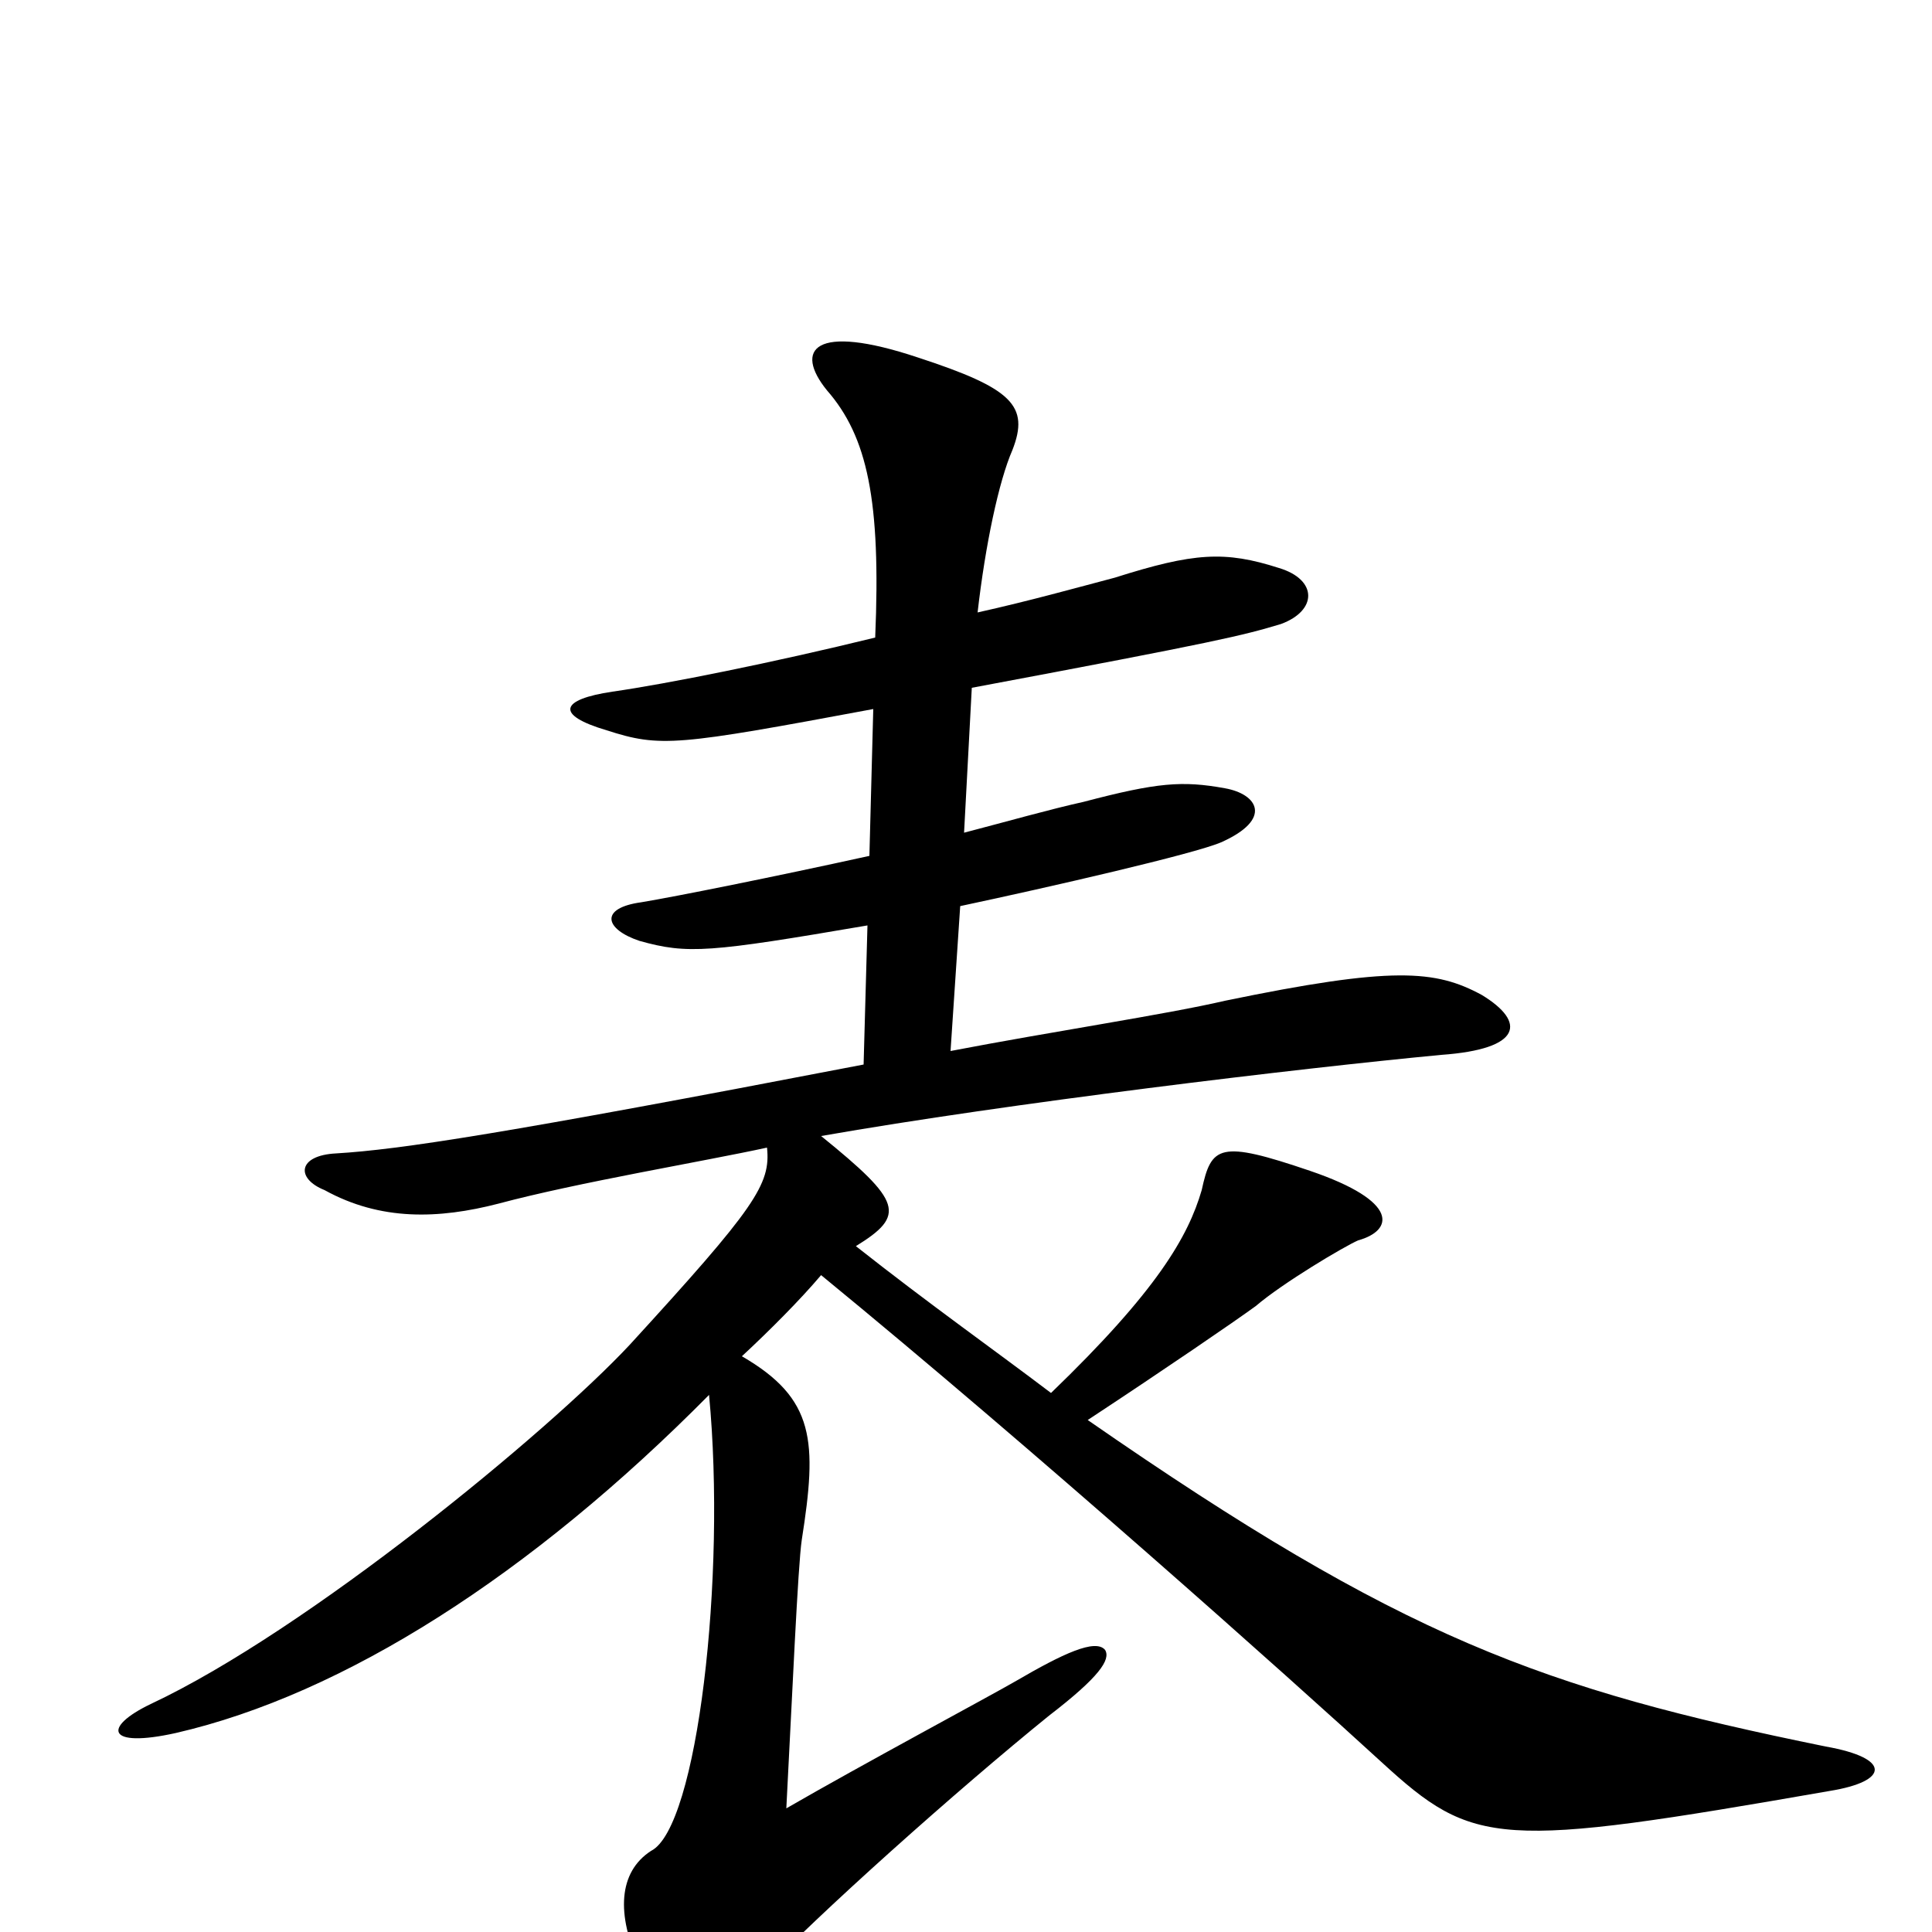 <svg xmlns="http://www.w3.org/2000/svg" viewBox="0 -1000 1000 1000">
	<path fill="#000000" d="M947 -73C978 -78 979 -90 945 -96C798 -126 726 -152 563 -265C604 -292 639 -316 650 -324C664 -336 696 -355 703 -358C721 -363 725 -378 678 -394C631 -410 627 -407 622 -384C615 -360 599 -332 544 -279C515 -301 481 -325 443 -355C469 -371 467 -378 425 -412C522 -429 672 -447 746 -454C788 -457 790 -471 767 -485C743 -498 721 -500 634 -482C604 -475 544 -466 492 -456L497 -531C544 -541 618 -558 632 -564C659 -576 651 -589 634 -592C612 -596 599 -595 561 -585C543 -581 522 -575 499 -569L503 -644C631 -668 643 -671 663 -677C682 -684 682 -700 662 -706C634 -715 618 -714 577 -701C558 -696 533 -689 506 -683C510 -718 517 -751 524 -767C533 -790 524 -799 475 -815C421 -833 411 -819 428 -798C449 -774 456 -741 453 -670C400 -657 345 -646 317 -642C290 -638 287 -630 314 -622C342 -613 350 -614 452 -633L450 -557C400 -546 350 -536 332 -533C310 -530 313 -519 331 -513C356 -506 367 -507 449 -521L447 -449C260 -413 207 -405 174 -403C154 -402 153 -390 168 -384C197 -368 227 -369 258 -377C299 -388 365 -399 397 -406C399 -387 391 -375 326 -304C284 -259 159 -156 78 -118C53 -106 55 -95 91 -103C178 -123 275 -185 367 -278C376 -184 361 -54 337 -42C320 -31 319 -9 331 17C350 55 361 58 393 23C422 -8 496 -74 543 -112C569 -132 575 -141 572 -146C567 -152 550 -144 526 -130C514 -123 445 -86 407 -64C410 -121 413 -190 415 -203C423 -254 422 -276 384 -298C398 -311 414 -327 425 -340C536 -249 667 -132 715 -88C763 -44 775 -43 947 -73Z"/>
</svg>